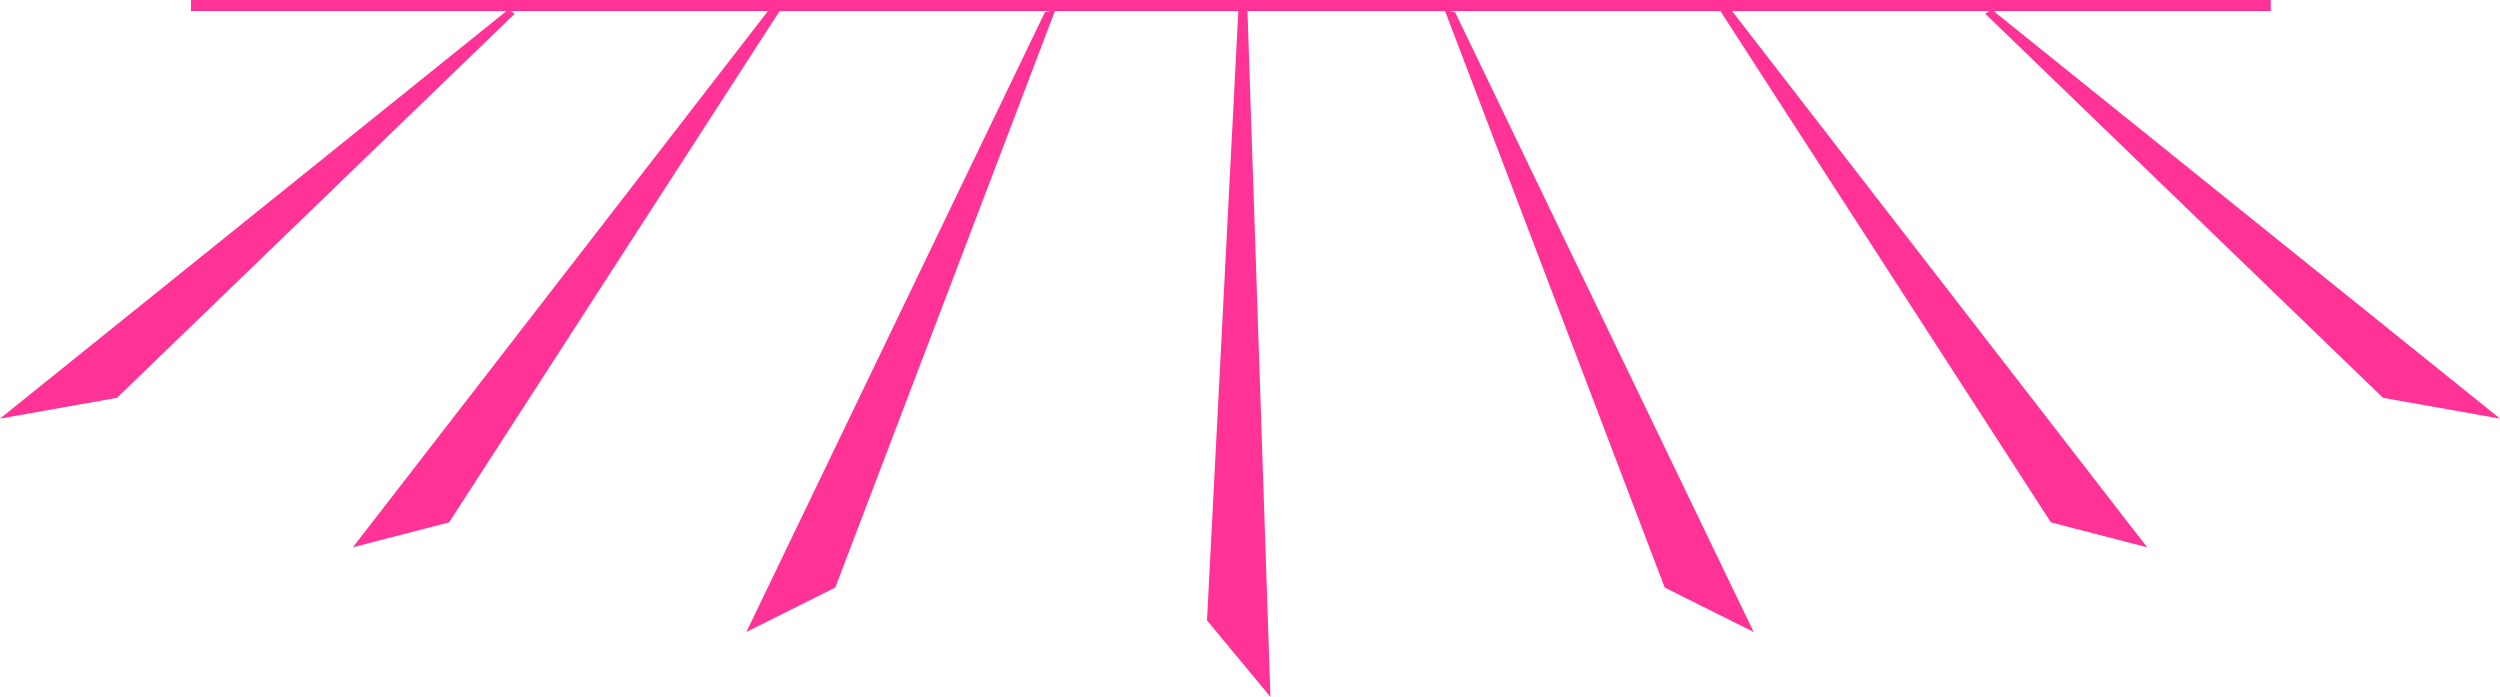 <svg version="1.1" xmlns="http://www.w3.org/2000/svg" xmlns:xlink="http://www.w3.org/1999/xlink" width="602.212" height="167.874"><g transform="translate(59,-261.167)"><g data-paper-data="{&quot;isPaintingLayer&quot;:true}" fill="#ff3396" fill-rule="nonzero" stroke="none" stroke-width="0" stroke-linecap="butt" stroke-linejoin="miter" stroke-miterlimit="10" stroke-dasharray="" stroke-dashoffset="0" style="mix-blend-mode: normal"><path d="M-13,263.833v-2.667h501v2.667z" data-paper-data="{&quot;origPos&quot;:null}"/><path d="M26,393l101.403,-131l2.597,-0.03l-80.821,125.03z" data-paper-data="{&quot;origPos&quot;:null}"/><path d="M-59,362c0,0 75.906,-61.083 100.983,-81.263c8.359,-6.727 21.42,-17.237 21.42,-17.237l1.597,0.97l-95.821,92.53z" data-paper-data="{&quot;origPos&quot;:null}"/><path d="M120.788,413.395l71.89,-149.249l2.534,-0.57l-53.003,139.123z" data-paper-data="{&quot;origPos&quot;:null,&quot;origRot&quot;:0}"/><path d="M435.033,387l-80.821,-125.03l2.597,0.03l101.403,131z" data-paper-data="{&quot;origPos&quot;:null,&quot;index&quot;:null}"/><path d="M515.033,357l-95.821,-92.53l1.597,-0.97c0,0 13.06,10.51 21.42,17.237c25.078,20.181 100.983,81.263 100.983,81.263z" data-paper-data="{&quot;origPos&quot;:null,&quot;index&quot;:null}"/><path d="M342.003,402.698l-53.003,-139.123l2.534,0.57l71.89,149.249z" data-paper-data="{&quot;origPos&quot;:null,&quot;origRot&quot;:0,&quot;index&quot;:null}"/><path d="M231.749,410.61l7.644,-148.681l2.088,1.544l5.551,165.568z" data-paper-data="{&quot;origPos&quot;:null,&quot;origRot&quot;:0,&quot;index&quot;:null}"/></g></g></svg>